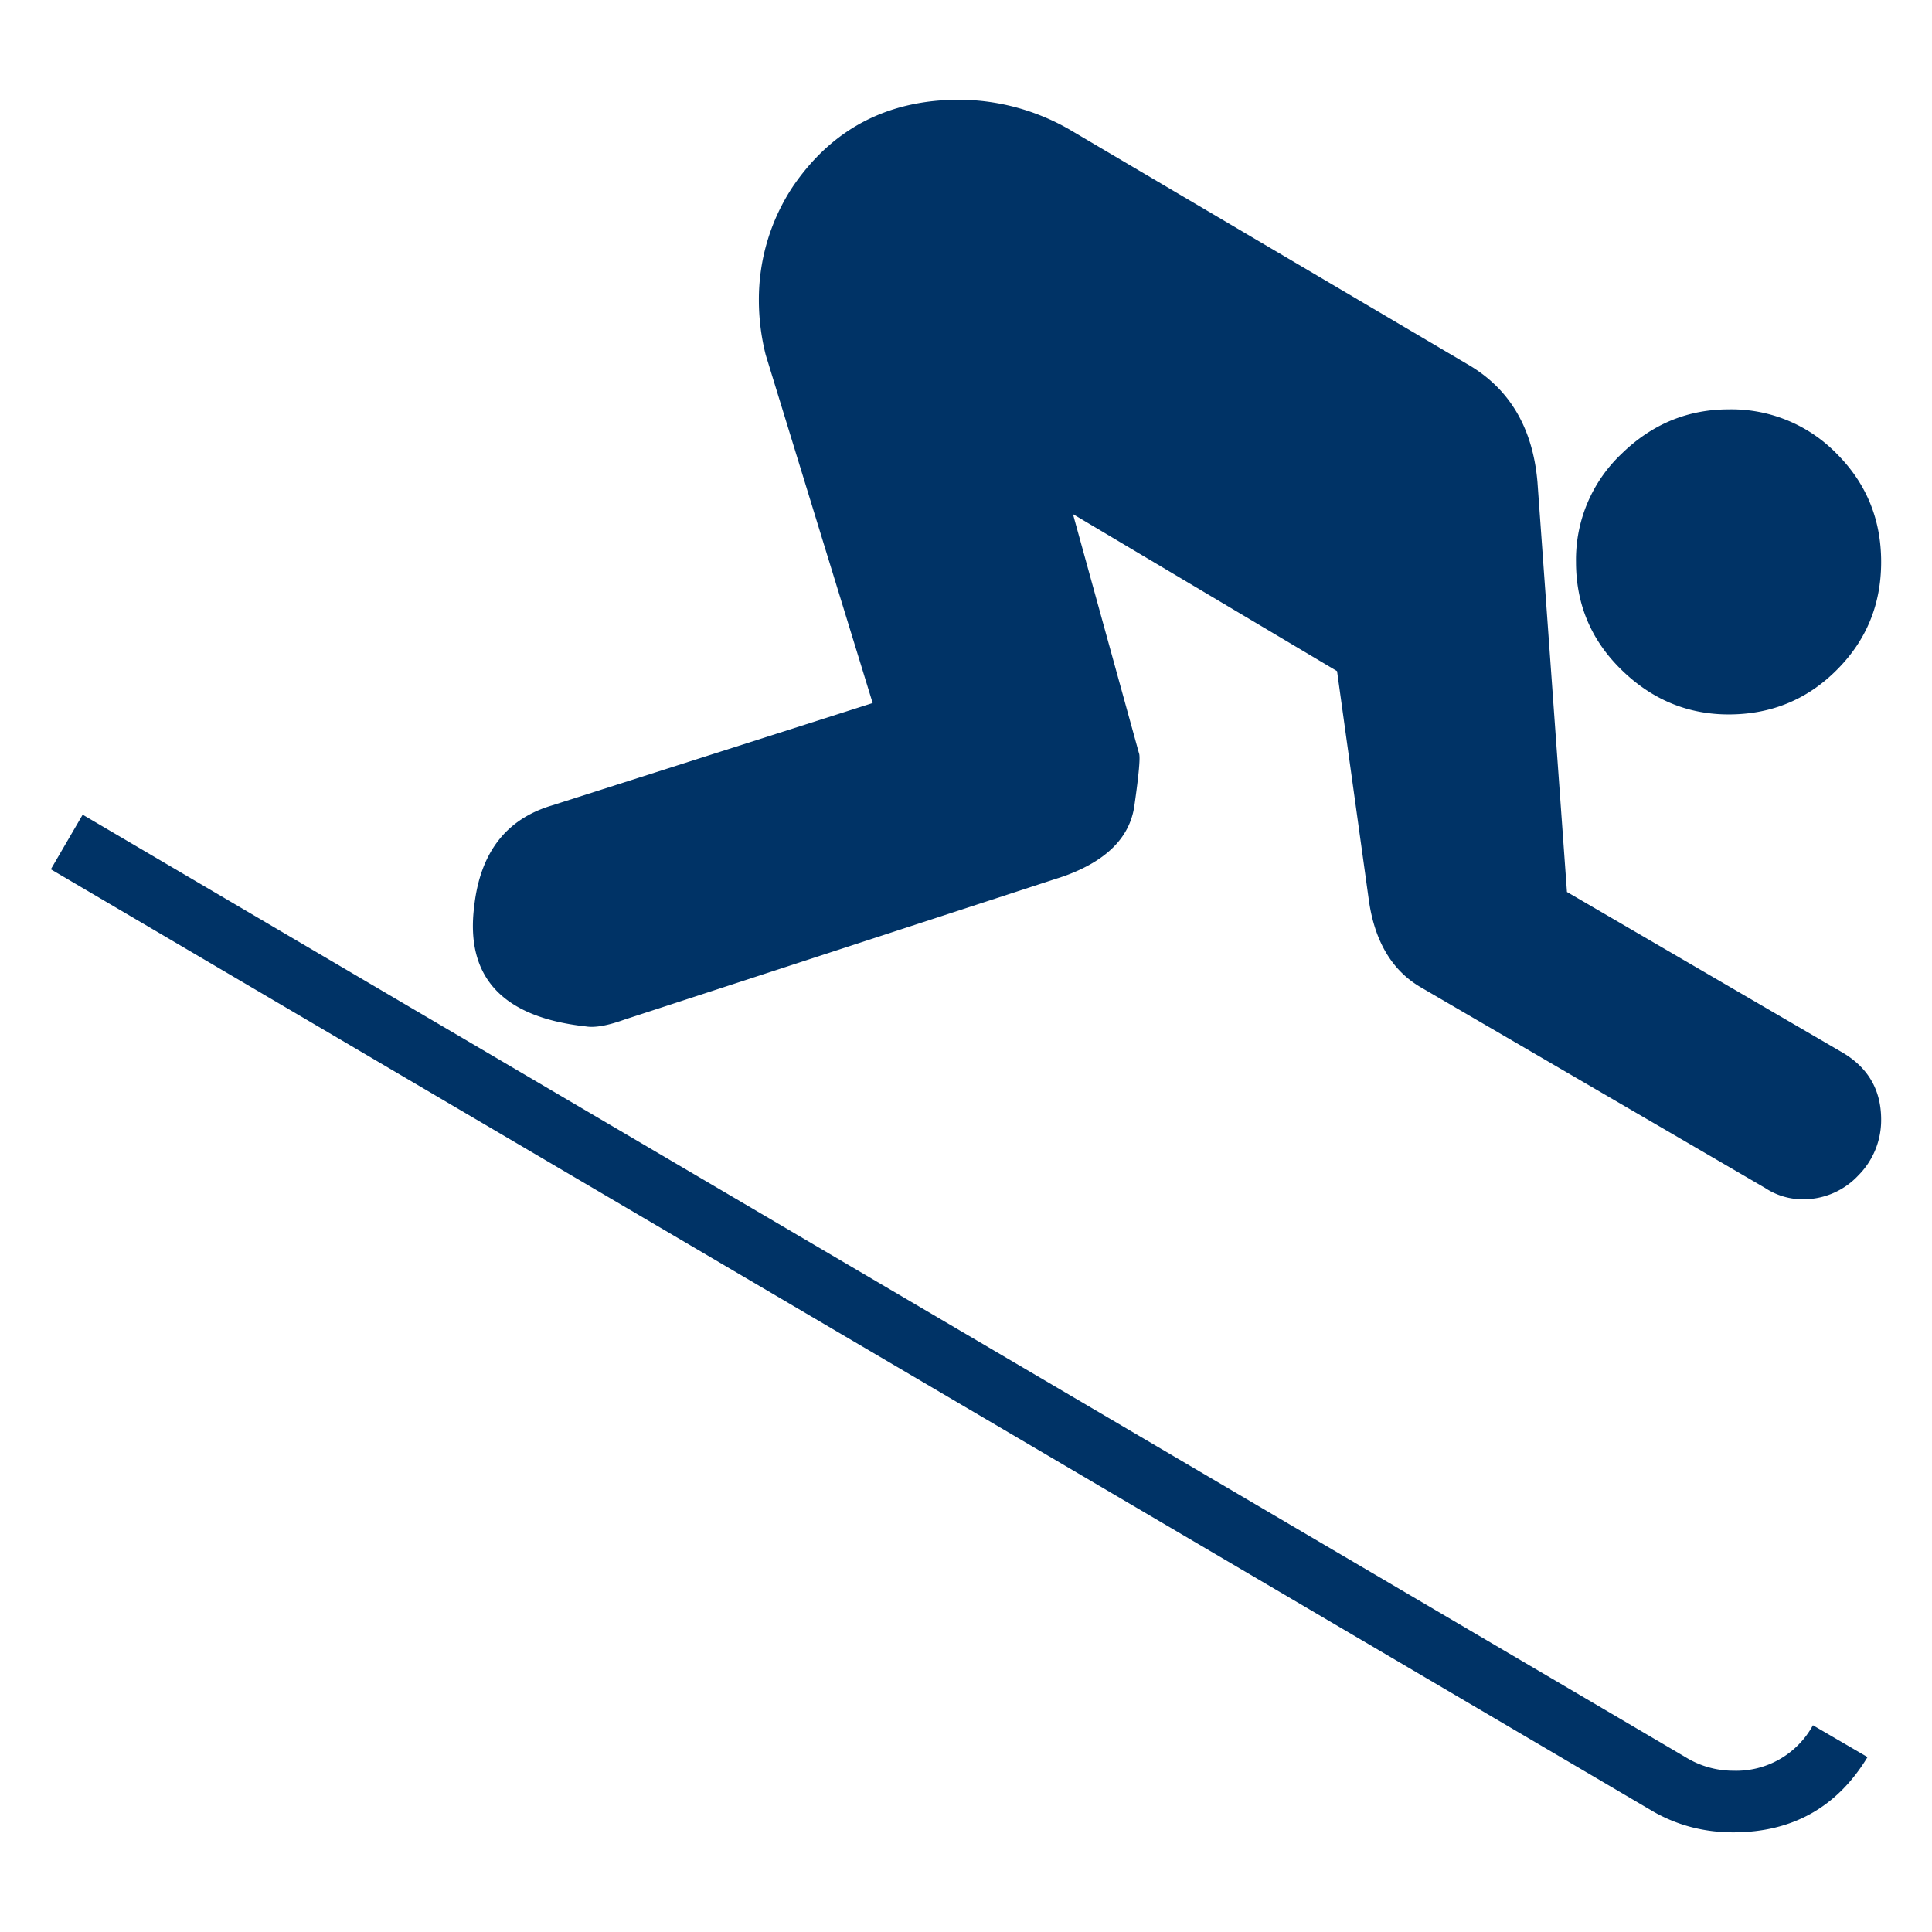 <svg xmlns="http://www.w3.org/2000/svg" width="19" height="19" viewBox="0 0 19 19"><path d="M17 7.026c.418 0 .773-.146 1.063-.437.292-.291.437-.645.437-1.063 0-.417-.145-.772-.437-1.064A1.444 1.444 0 0 0 17 4.026c-.402 0-.754.145-1.052.436a1.431 1.431 0 0 0-.449 1.064c0 .418.15.772.449 1.063.298.291.65.437 1.052.437zm1.366 10.254l-.537-.313a.86.86 0 0 1-.784.447.895.895 0 0 1-.47-.134L.813 8.012.5 8.549l15.763 9.269c.238.135.499.202.782.202.582 0 1.022-.247 1.321-.74zM5.761 10.094c.09.015.216-.008.38-.067l4.322-1.41c.418-.15.649-.381.693-.694.045-.313.06-.485.045-.516l-.649-2.351L13.149 6.6l.314 2.262c.059.403.231.687.514.85l3.382 1.971a.668.668 0 0 0 .356.111.74.74 0 0 0 .561-.235.77.77 0 0 0 .224-.548c0-.299-.134-.522-.401-.672L15.41 8.772l-.29-4.03c-.046-.537-.277-.925-.695-1.164l-3.873-2.284A2.186 2.186 0 0 0 9.433.981c-.701 0-1.246.284-1.634.851a2.009 2.009 0 0 0-.336 1.119c0 .179.022.359.067.538l1.052 3.425-3.157 1.008c-.447.134-.701.462-.761.986-.09.701.276 1.096 1.097 1.186z" fill="#036"/></svg>